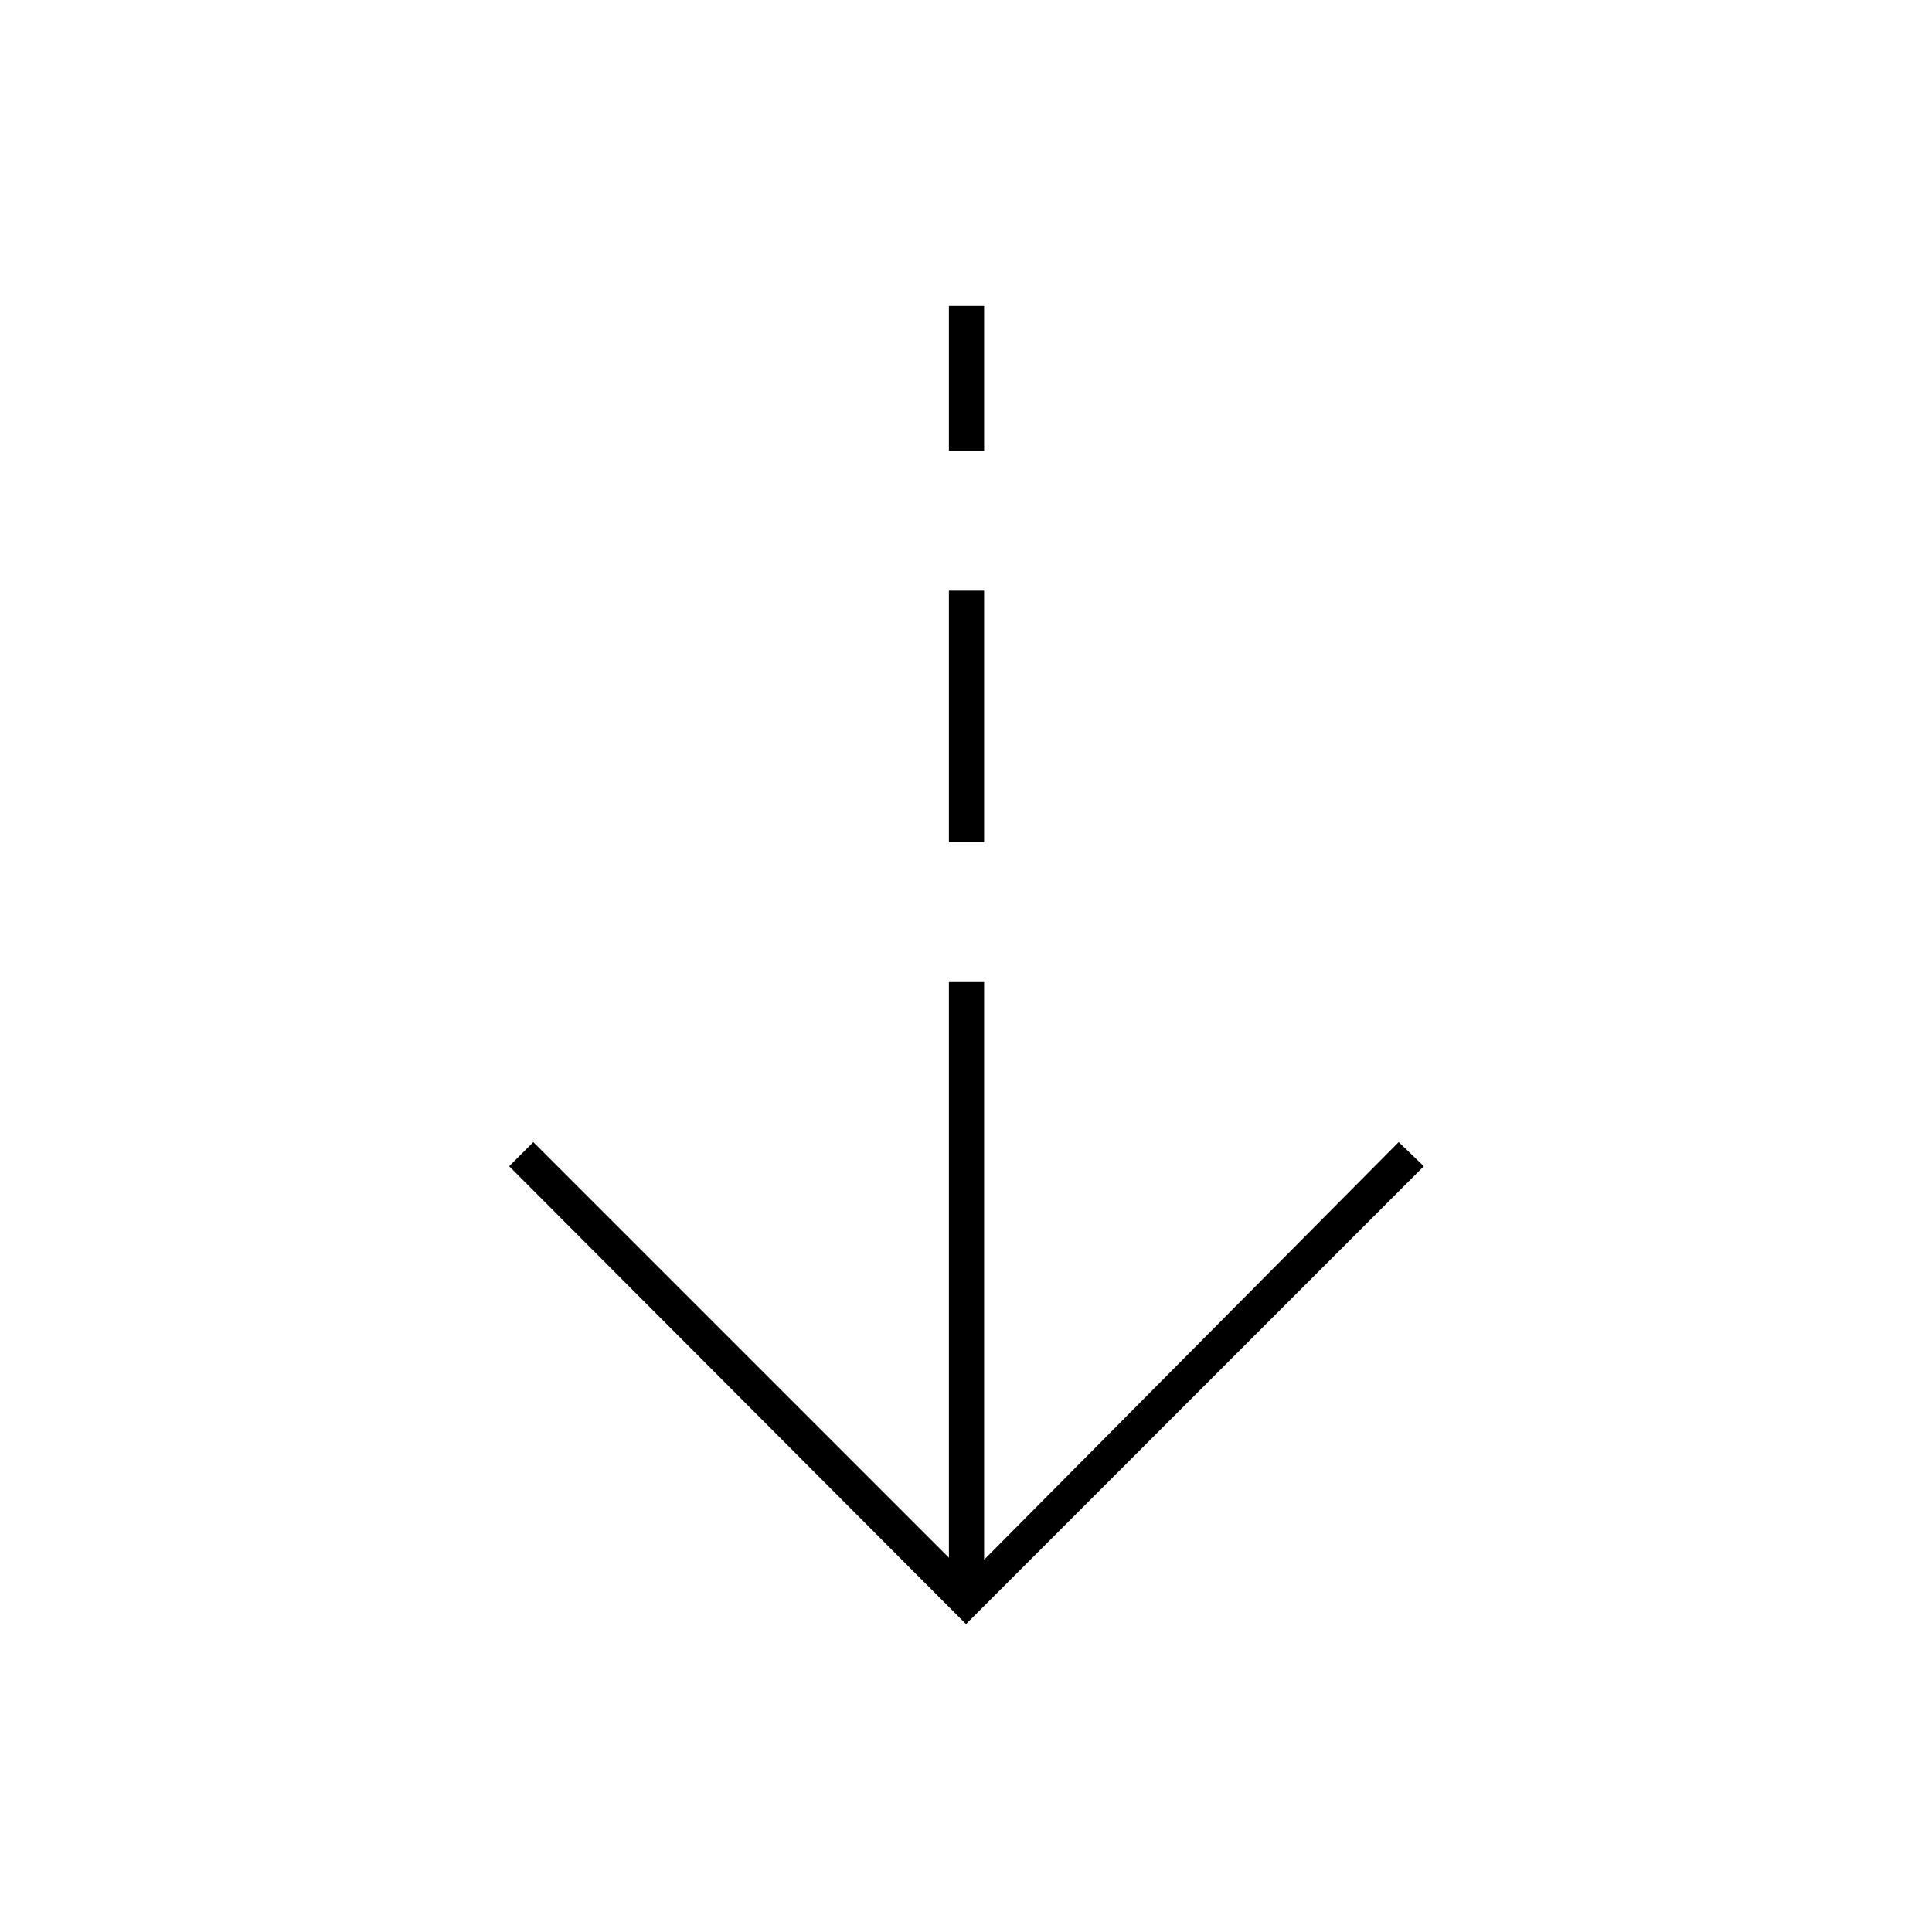 <svg xmlns="http://www.w3.org/2000/svg" height="20" viewBox="0 -960 960 960" width="20"><path d="M480-153 253-380.5l12-12L471.5-186v-286H489v287l206-207.5 12.5 12L480-153Zm-8.5-388.5v-125H489v125h-17.5Zm0-194.5v-72H489v72h-17.5Z"/></svg>